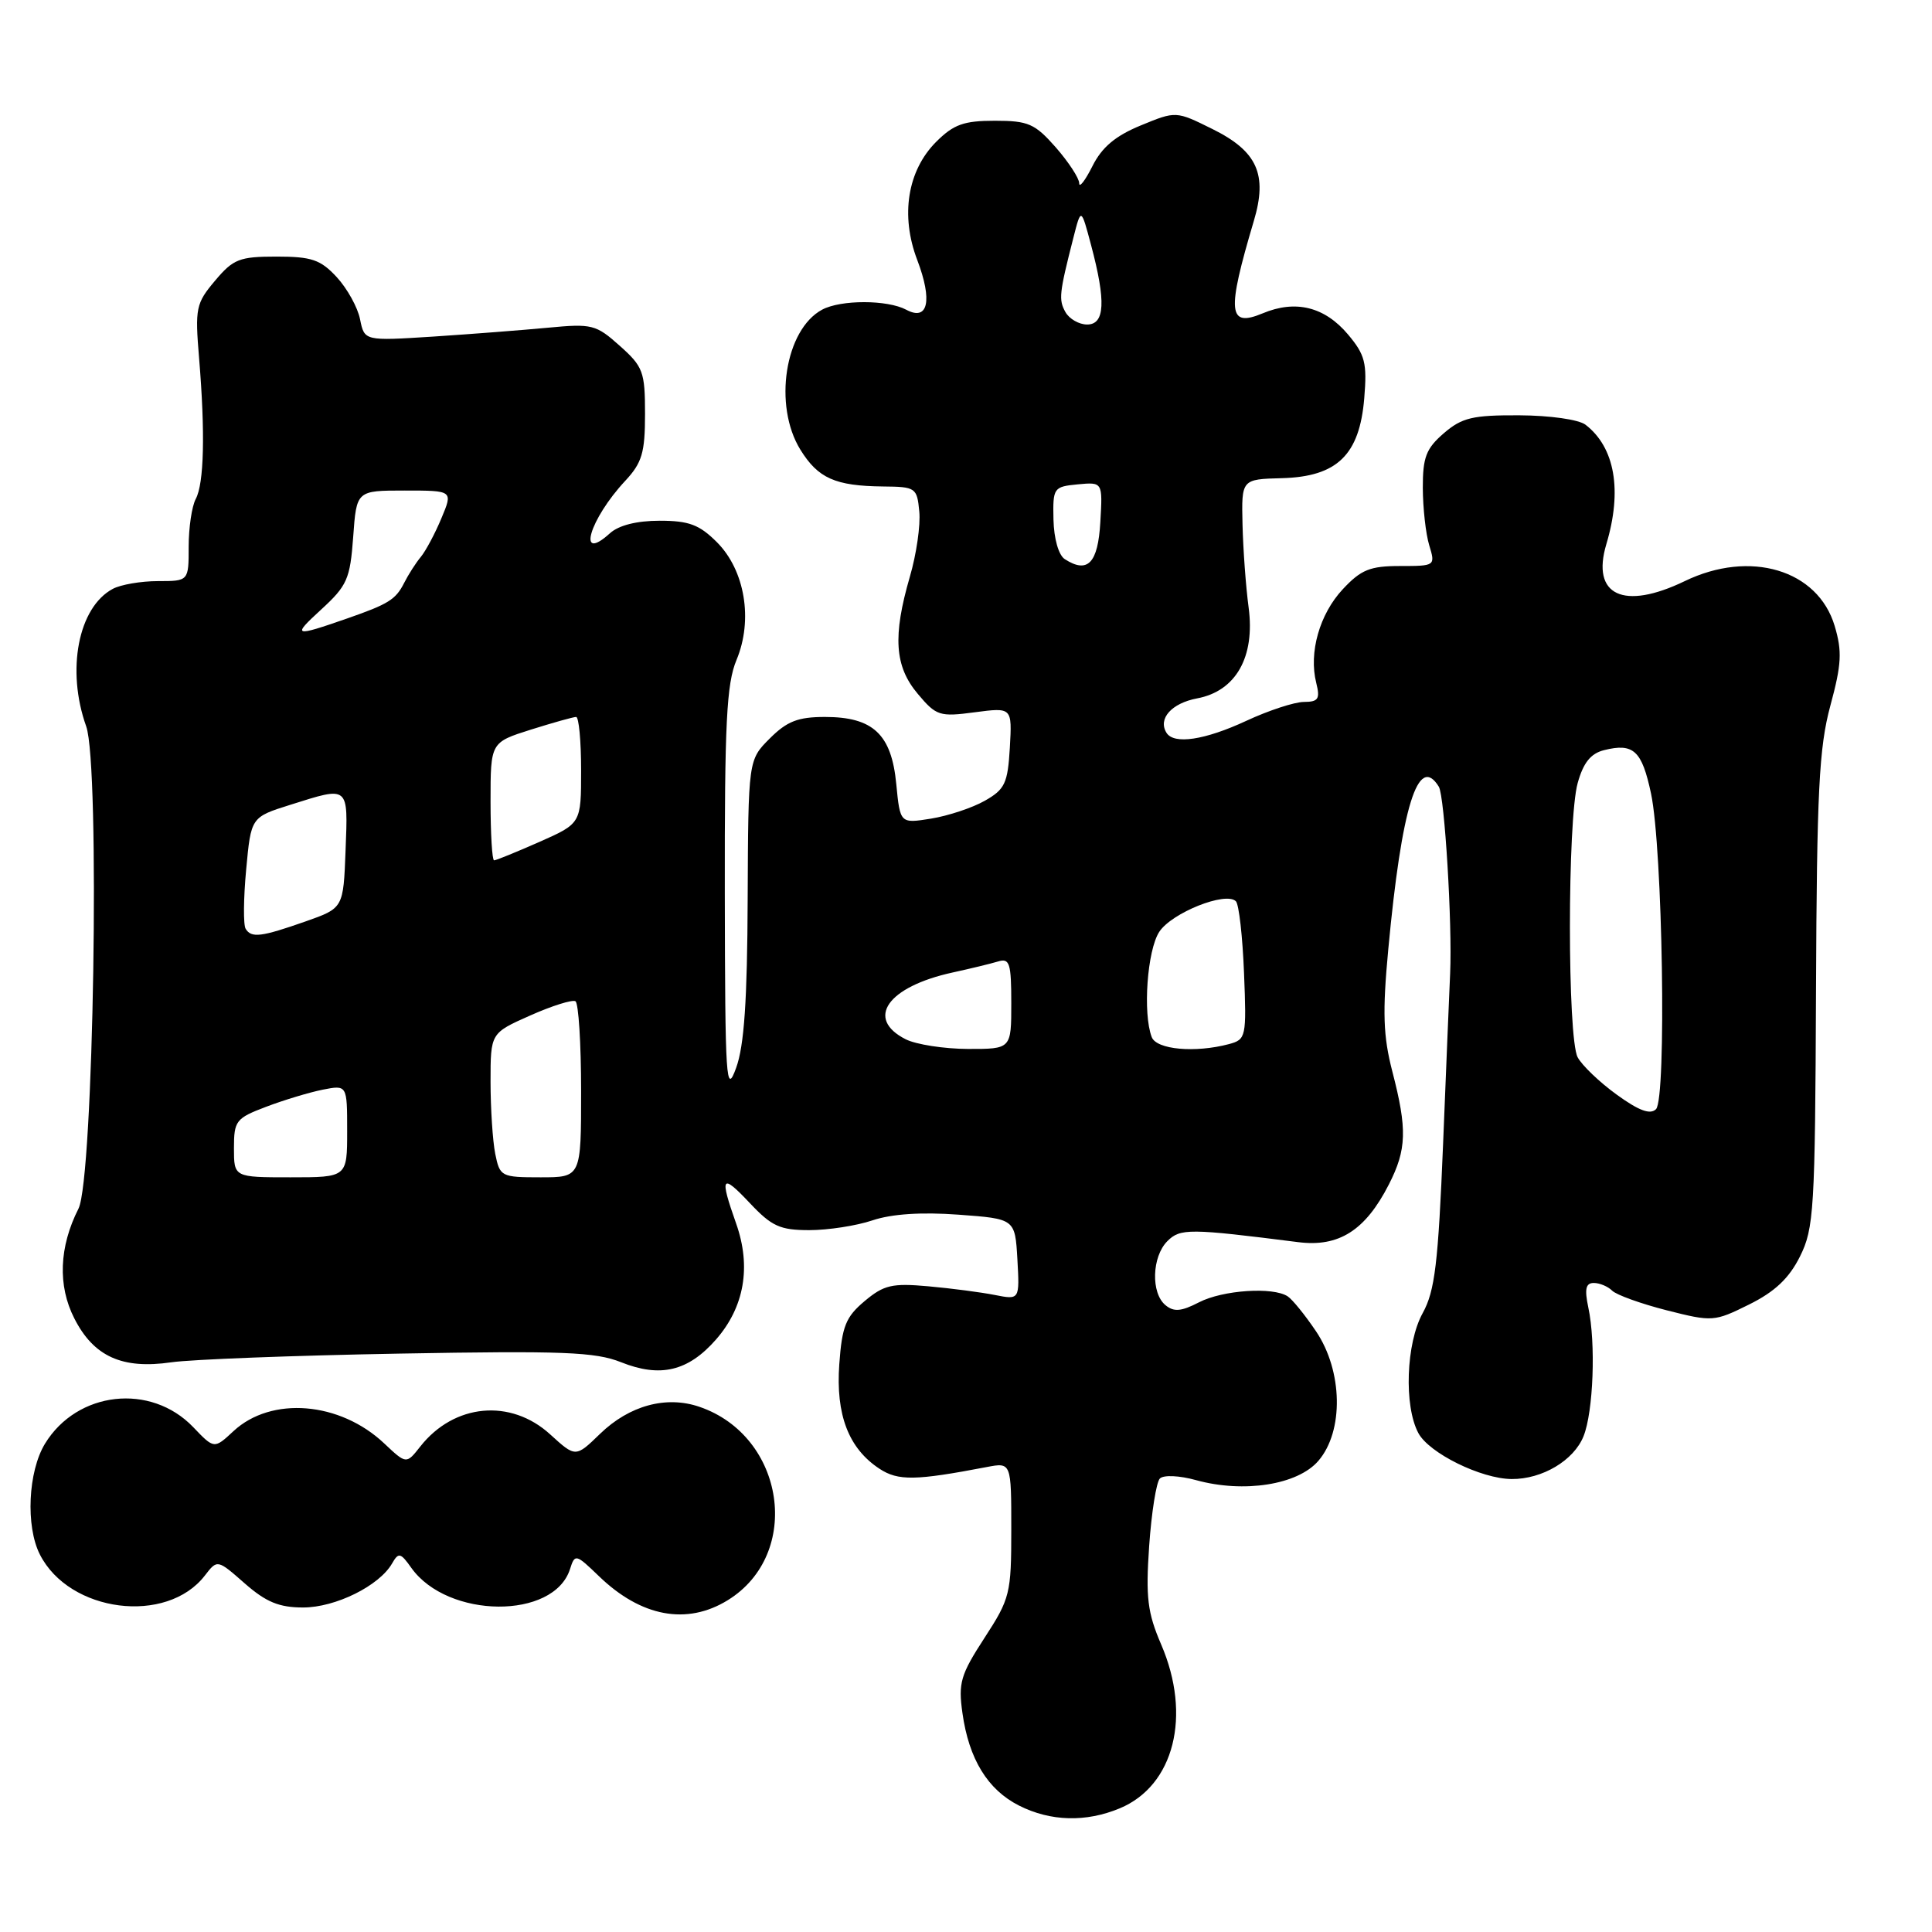 <?xml version="1.0" encoding="UTF-8" standalone="no"?>
<!DOCTYPE svg PUBLIC "-//W3C//DTD SVG 1.1//EN" "http://www.w3.org/Graphics/SVG/1.1/DTD/svg11.dtd" >
<svg xmlns="http://www.w3.org/2000/svg" xmlns:xlink="http://www.w3.org/1999/xlink" version="1.1" viewBox="0 0 256 256">
 <g >
 <path fill="currentColor"
d=" M 148.38 239.61 C 155.58 236.61 157.92 227.33 153.86 217.90 C 152.05 213.69 151.80 211.68 152.27 204.85 C 152.58 200.41 153.22 196.38 153.69 195.91 C 154.18 195.42 156.27 195.51 158.50 196.13 C 164.82 197.87 171.96 196.75 174.69 193.57 C 178.08 189.64 177.93 181.65 174.37 176.39 C 172.93 174.25 171.24 172.17 170.62 171.77 C 168.67 170.49 162.02 170.94 158.88 172.56 C 156.52 173.78 155.54 173.86 154.43 172.94 C 152.48 171.33 152.63 166.52 154.68 164.46 C 156.39 162.75 157.58 162.76 172.01 164.59 C 177.41 165.28 180.92 163.04 184.03 156.95 C 186.40 152.31 186.48 149.63 184.49 141.97 C 183.28 137.28 183.17 134.17 183.95 125.83 C 185.72 106.87 187.91 99.80 190.65 104.24 C 191.42 105.48 192.45 122.50 192.15 129.00 C 192.06 130.93 191.64 141.05 191.22 151.50 C 190.57 167.43 190.13 171.07 188.51 174.00 C 186.31 177.99 186.01 186.29 187.94 189.89 C 189.36 192.55 196.26 195.95 200.30 195.98 C 204.36 196.01 208.55 193.51 209.83 190.30 C 211.13 187.05 211.47 177.95 210.46 173.25 C 209.94 170.79 210.12 170.00 211.19 170.00 C 211.96 170.00 213.06 170.46 213.62 171.02 C 214.18 171.58 217.43 172.75 220.84 173.62 C 226.91 175.16 227.15 175.14 231.77 172.85 C 235.18 171.16 237.06 169.38 238.50 166.50 C 240.36 162.78 240.51 160.35 240.63 131.28 C 240.74 104.81 241.03 99.07 242.53 93.51 C 244.02 88.01 244.11 86.32 243.10 82.93 C 240.87 75.49 231.90 72.81 223.24 77.00 C 215.12 80.92 210.82 78.90 212.85 72.10 C 214.98 64.99 213.99 59.28 210.09 56.28 C 209.19 55.59 205.38 55.05 201.31 55.03 C 195.12 55.00 193.72 55.34 191.32 57.40 C 188.97 59.43 188.52 60.58 188.53 64.65 C 188.54 67.32 188.92 70.74 189.38 72.25 C 190.21 74.98 190.18 75.00 185.51 75.00 C 181.54 75.00 180.35 75.48 177.93 78.07 C 174.84 81.38 173.40 86.47 174.41 90.49 C 174.94 92.62 174.69 93.00 172.77 93.01 C 171.52 93.02 168.09 94.14 165.15 95.51 C 159.64 98.07 155.54 98.69 154.56 97.09 C 153.41 95.23 155.24 93.18 158.62 92.54 C 163.76 91.58 166.32 87.06 165.45 80.50 C 165.08 77.75 164.72 72.80 164.64 69.50 C 164.50 63.50 164.50 63.50 169.87 63.36 C 177.18 63.16 180.15 60.28 180.77 52.77 C 181.16 48.10 180.88 47.01 178.62 44.32 C 175.53 40.65 171.67 39.69 167.31 41.52 C 162.72 43.43 162.53 41.42 166.14 29.27 C 167.98 23.11 166.60 20.04 160.66 17.10 C 155.82 14.70 155.82 14.70 151.16 16.62 C 147.80 18.00 146.01 19.50 144.75 22.02 C 143.79 23.93 143.00 24.95 143.00 24.28 C 143.00 23.62 141.60 21.48 139.90 19.53 C 137.12 16.38 136.26 16.00 131.82 16.00 C 127.71 16.00 126.36 16.48 124.04 18.80 C 120.24 22.61 119.29 28.56 121.54 34.45 C 123.59 39.84 122.98 42.60 120.08 41.04 C 117.58 39.71 111.43 39.70 108.94 41.03 C 104.01 43.67 102.44 53.73 106.05 59.58 C 108.40 63.38 110.67 64.39 117.00 64.46 C 121.34 64.50 121.51 64.62 121.81 67.77 C 121.99 69.57 121.43 73.46 120.56 76.42 C 118.27 84.31 118.54 88.30 121.61 91.94 C 124.06 94.86 124.50 95.00 129.16 94.38 C 134.11 93.73 134.11 93.73 133.81 99.06 C 133.53 103.80 133.16 104.59 130.50 106.10 C 128.85 107.04 125.65 108.10 123.38 108.47 C 119.27 109.13 119.27 109.13 118.76 103.88 C 118.13 97.29 115.69 95.00 109.31 95.00 C 105.74 95.00 104.28 95.57 102.00 97.85 C 99.15 100.70 99.15 100.70 99.07 119.10 C 99.02 132.55 98.61 138.58 97.54 141.50 C 96.21 145.18 96.08 143.31 96.04 118.37 C 96.01 95.79 96.27 90.61 97.59 87.45 C 99.81 82.14 98.71 75.56 94.99 71.84 C 92.67 69.52 91.29 69.00 87.41 69.00 C 84.38 69.00 81.99 69.60 80.82 70.66 C 76.37 74.69 78.09 68.81 82.86 63.70 C 85.07 61.32 85.47 59.99 85.47 54.85 C 85.47 49.26 85.22 48.58 82.12 45.82 C 78.97 43.00 78.43 42.87 72.64 43.42 C 69.26 43.74 62.40 44.27 57.39 44.60 C 48.29 45.18 48.29 45.18 47.71 42.31 C 47.40 40.73 46.00 38.22 44.62 36.72 C 42.47 34.40 41.29 34.00 36.64 34.00 C 31.72 34.00 30.91 34.32 28.49 37.20 C 25.96 40.20 25.83 40.83 26.38 47.45 C 27.20 57.36 27.04 64.05 25.94 66.11 C 25.42 67.08 25.00 69.92 25.00 72.43 C 25.00 77.00 25.00 77.00 20.93 77.00 C 18.70 77.00 16.00 77.46 14.94 78.03 C 10.37 80.48 8.76 88.79 11.42 96.24 C 13.28 101.44 12.40 156.19 10.40 160.15 C 7.83 165.22 7.63 170.36 9.85 174.70 C 12.42 179.75 16.19 181.46 22.71 180.51 C 25.34 180.13 38.93 179.61 52.90 179.36 C 74.57 178.97 78.88 179.14 82.29 180.50 C 87.49 182.58 91.18 181.70 94.86 177.51 C 98.63 173.21 99.57 167.85 97.54 162.12 C 95.32 155.83 95.59 155.42 99.37 159.43 C 102.26 162.50 103.37 163.00 107.24 163.00 C 109.72 163.00 113.49 162.42 115.62 161.70 C 118.15 160.85 122.11 160.59 127.00 160.95 C 134.50 161.50 134.50 161.50 134.81 166.87 C 135.11 172.24 135.11 172.24 131.81 171.59 C 129.99 171.23 126.03 170.71 123.00 170.44 C 118.21 170.01 117.12 170.26 114.57 172.40 C 112.07 174.50 111.57 175.73 111.21 180.77 C 110.73 187.47 112.44 191.93 116.54 194.62 C 119.01 196.24 121.30 196.20 130.75 194.39 C 134.00 193.77 134.00 193.77 134.00 202.67 C 134.00 211.17 133.84 211.81 130.45 217.03 C 127.28 221.91 126.96 222.99 127.53 227.00 C 128.38 233.08 130.87 237.15 135.03 239.25 C 139.21 241.36 143.90 241.48 148.38 239.61 Z  M 96.44 212.03 C 106.34 205.92 104.05 190.30 92.68 186.41 C 88.28 184.90 83.39 186.23 79.51 189.99 C 76.27 193.13 76.27 193.13 72.91 190.07 C 67.67 185.28 60.17 185.98 55.69 191.67 C 53.84 194.02 53.84 194.02 50.92 191.27 C 45.05 185.72 35.96 184.97 30.94 189.63 C 28.38 192.01 28.38 192.01 25.60 189.10 C 19.97 183.23 10.22 184.32 5.96 191.30 C 3.72 194.98 3.38 202.22 5.28 205.97 C 9.18 213.68 22.09 215.33 27.15 208.76 C 28.80 206.62 28.80 206.62 32.43 209.81 C 35.26 212.29 36.99 213.00 40.17 213.00 C 44.45 213.00 50.25 210.13 51.95 207.17 C 52.81 205.67 53.07 205.72 54.51 207.76 C 59.33 214.51 73.40 214.62 75.53 207.91 C 76.18 205.87 76.30 205.90 79.35 208.84 C 84.94 214.25 91.02 215.38 96.44 212.03 Z  M 31.00 152.14 C 31.00 148.51 31.26 148.17 35.25 146.66 C 37.59 145.77 40.96 144.75 42.75 144.39 C 46.00 143.75 46.00 143.75 46.00 149.88 C 46.00 156.00 46.00 156.00 38.50 156.00 C 31.00 156.00 31.00 156.00 31.00 152.14 Z  M 65.62 152.88 C 65.28 151.16 65.00 146.86 65.00 143.32 C 65.00 136.89 65.00 136.89 70.25 134.56 C 73.14 133.27 75.84 132.43 76.25 132.67 C 76.66 132.92 77.00 138.27 77.00 144.56 C 77.00 156.00 77.00 156.00 71.62 156.00 C 66.41 156.00 66.23 155.91 65.62 152.88 Z  M 214.23 145.05 C 211.96 143.41 209.63 141.18 209.05 140.10 C 207.68 137.54 207.68 108.68 209.05 103.76 C 209.80 101.06 210.78 99.84 212.54 99.40 C 216.45 98.42 217.56 99.45 218.77 105.15 C 220.31 112.42 220.84 145.56 219.43 146.97 C 218.67 147.73 217.17 147.18 214.23 145.05 Z  M 120.01 137.71 C 114.62 134.98 117.59 130.75 126.23 128.86 C 128.58 128.35 131.29 127.69 132.25 127.40 C 133.78 126.93 134.00 127.62 134.00 132.93 C 134.00 139.00 134.00 139.00 128.25 138.99 C 125.09 138.98 121.38 138.40 120.01 137.71 Z  M 152.61 137.42 C 151.41 134.29 152.01 125.92 153.61 123.47 C 155.26 120.95 162.42 118.09 163.76 119.42 C 164.17 119.83 164.65 124.11 164.84 128.94 C 165.18 137.43 165.11 137.74 162.84 138.35 C 158.37 139.54 153.24 139.08 152.61 137.42 Z  M 32.55 123.07 C 32.23 122.56 32.26 119.03 32.62 115.21 C 33.26 108.28 33.26 108.28 38.47 106.64 C 46.30 104.17 46.12 104.02 45.79 112.67 C 45.50 120.33 45.50 120.33 40.50 122.09 C 34.61 124.16 33.31 124.32 32.55 123.07 Z  M 65.00 106.18 C 65.00 98.37 65.00 98.37 70.34 96.68 C 73.27 95.76 75.97 95.00 76.34 95.00 C 76.70 95.00 77.00 98.17 77.00 102.06 C 77.00 109.11 77.00 109.11 71.47 111.56 C 68.43 112.90 65.73 114.00 65.47 114.00 C 65.21 114.00 65.00 110.48 65.00 106.18 Z  M 42.52 80.80 C 46.01 77.60 46.39 76.74 46.80 71.14 C 47.24 65.00 47.24 65.00 53.63 65.00 C 60.03 65.00 60.03 65.00 58.49 68.67 C 57.65 70.69 56.42 72.99 55.77 73.78 C 55.11 74.57 54.11 76.13 53.54 77.26 C 52.43 79.45 51.46 80.05 46.00 81.95 C 38.90 84.42 38.66 84.34 42.52 80.80 Z  M 141.09 74.09 C 140.27 73.56 139.65 71.39 139.59 68.84 C 139.50 64.64 139.60 64.49 142.80 64.18 C 146.11 63.87 146.11 63.87 145.80 69.17 C 145.49 74.63 144.13 76.05 141.09 74.09 Z  M 141.18 41.36 C 140.26 39.71 140.34 38.91 142.23 31.50 C 143.25 27.50 143.25 27.50 144.58 32.50 C 146.56 39.94 146.41 43.00 144.05 43.00 C 142.98 43.00 141.69 42.26 141.18 41.36 Z "/>
</g>
</svg>